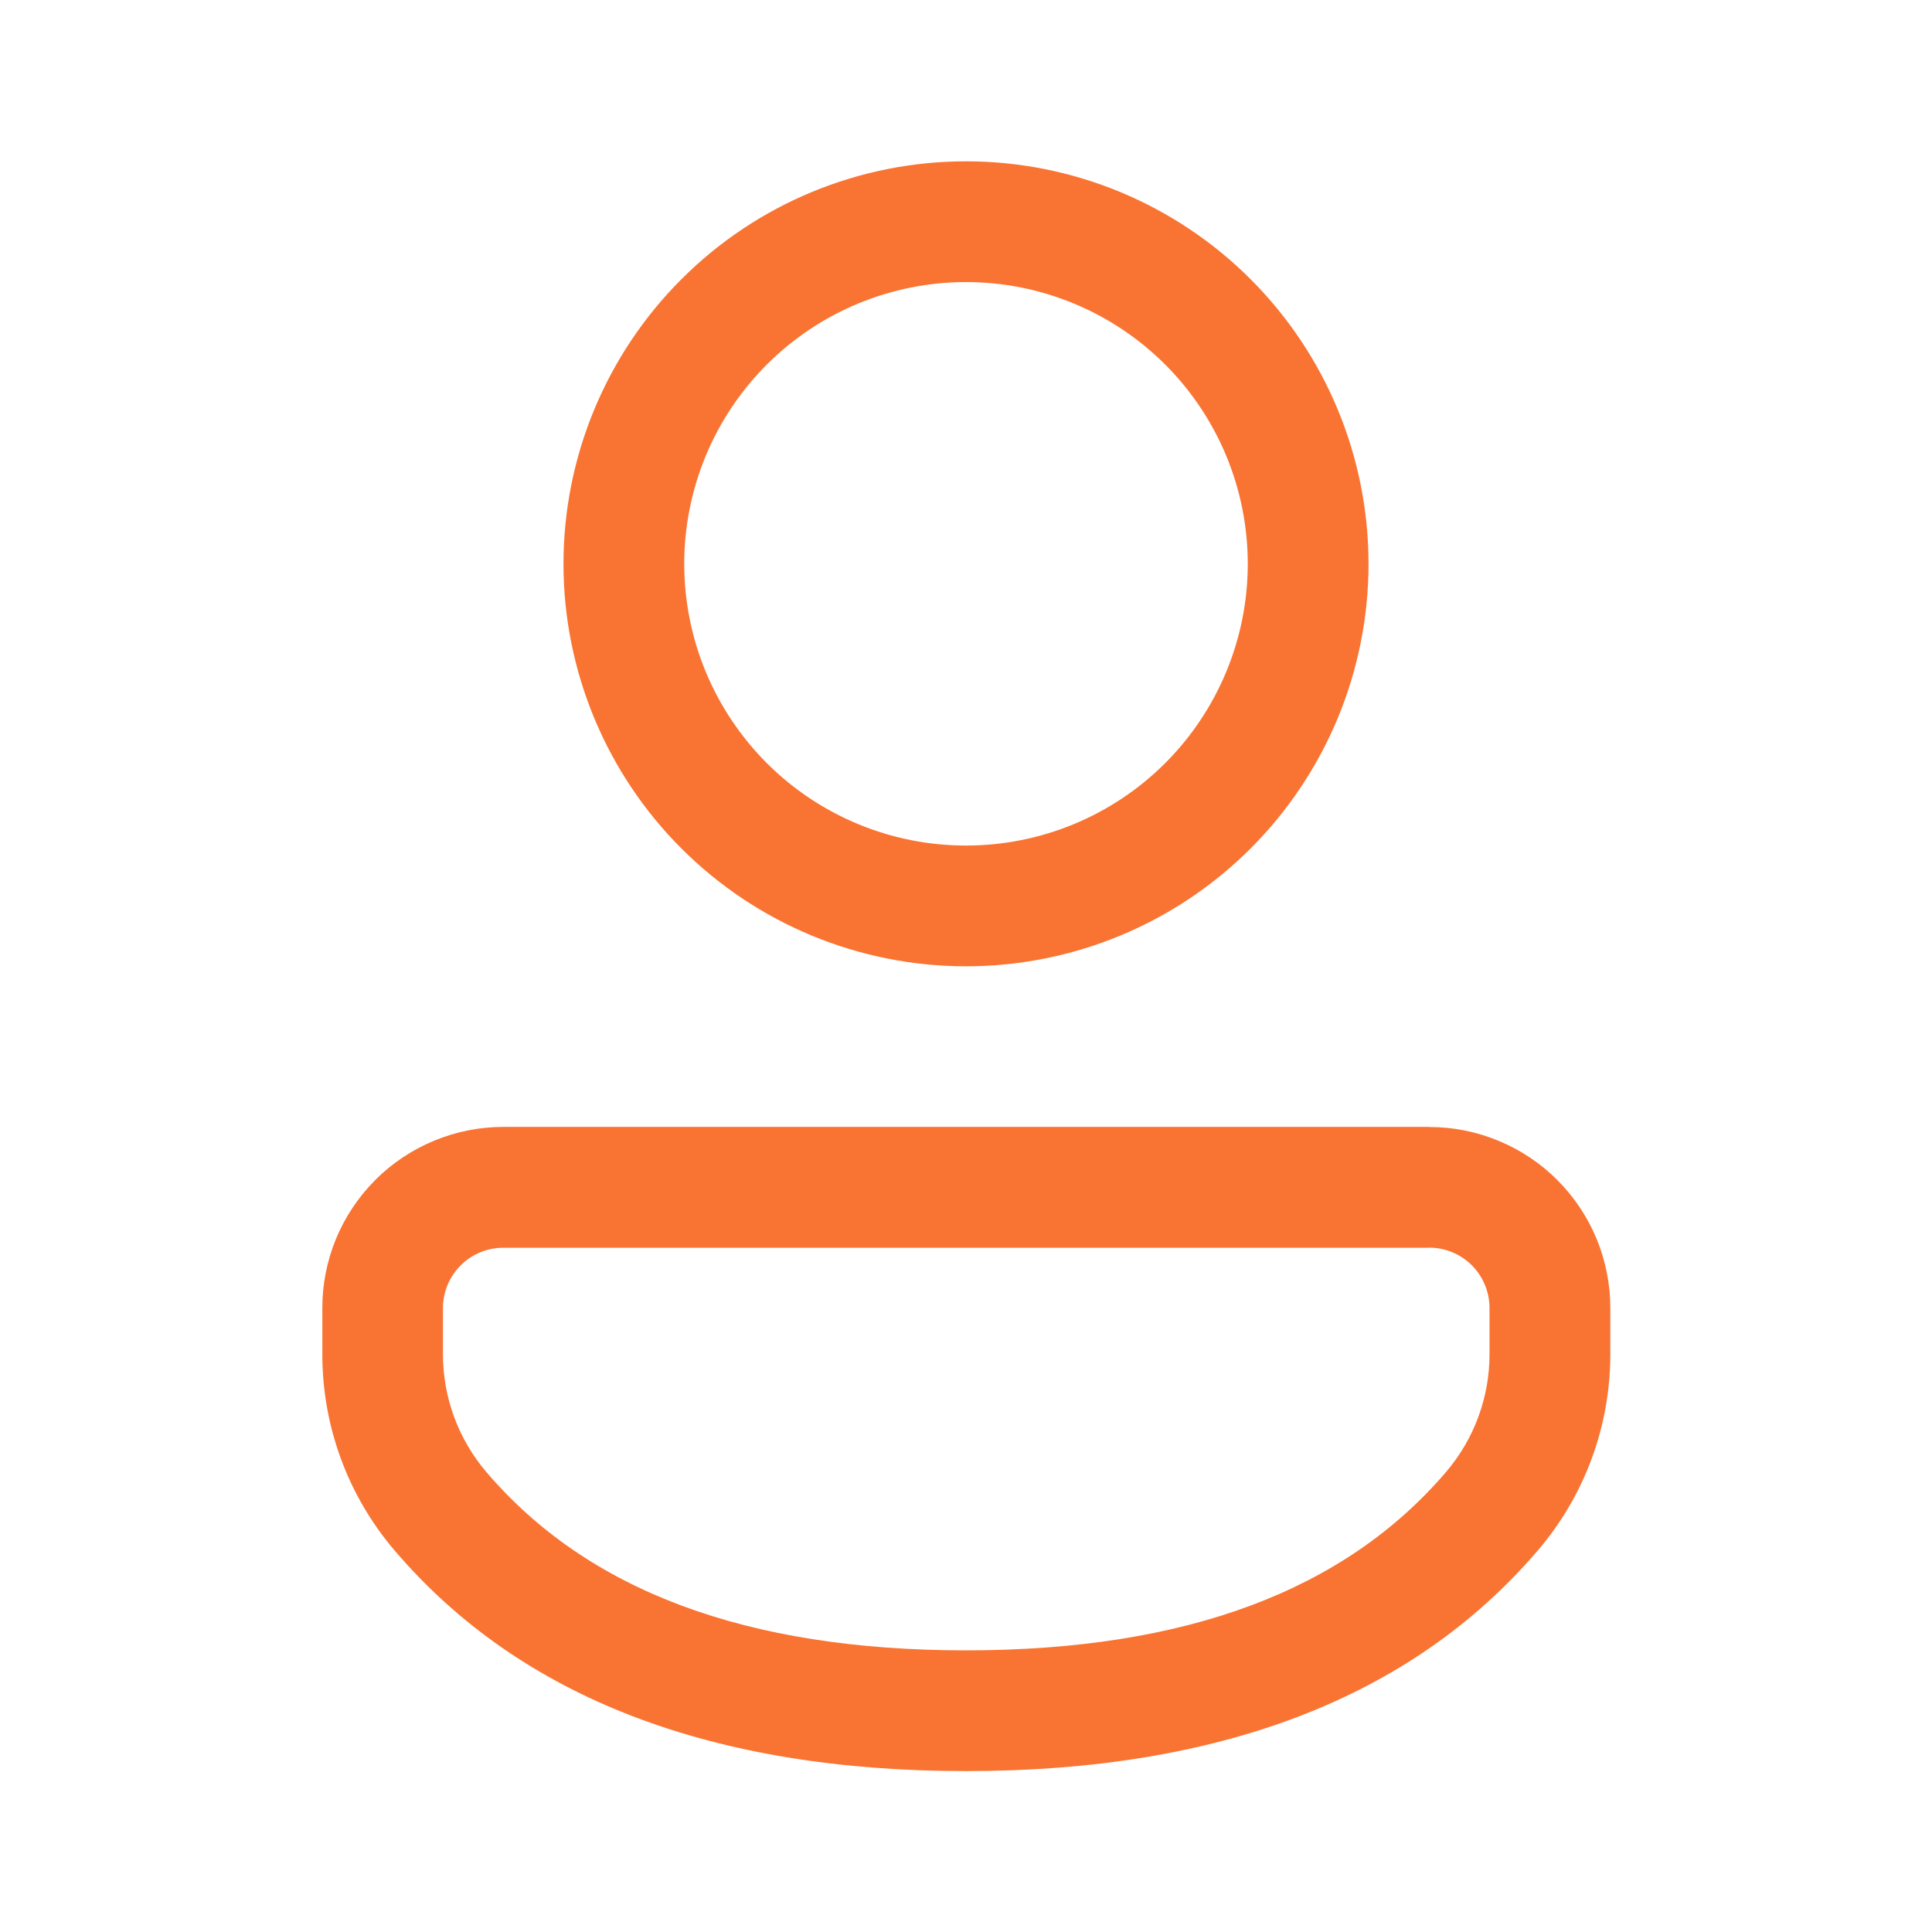 <svg width="32" height="32" viewBox="0 0 32 32" fill="none" xmlns="http://www.w3.org/2000/svg">
<path d="M23.672 18.667C24.066 18.666 24.456 18.744 24.82 18.895C25.184 19.045 25.515 19.266 25.793 19.544C26.072 19.823 26.293 20.154 26.444 20.517C26.594 20.881 26.672 21.271 26.672 21.665V22.432C26.672 23.624 26.245 24.779 25.469 25.683C23.376 28.128 20.193 29.335 16 29.335C11.805 29.335 8.624 28.128 6.536 25.681C5.763 24.776 5.339 23.625 5.339 22.435V21.665C5.338 21.271 5.416 20.881 5.566 20.517C5.717 20.153 5.938 19.823 6.216 19.544C6.495 19.265 6.826 19.044 7.189 18.894C7.553 18.743 7.943 18.665 8.337 18.665H23.672V18.667ZM23.672 20.667H8.337C8.206 20.666 8.076 20.692 7.955 20.742C7.833 20.792 7.723 20.866 7.63 20.959C7.537 21.052 7.464 21.162 7.413 21.283C7.363 21.404 7.337 21.534 7.337 21.665V22.435C7.337 23.149 7.593 23.84 8.057 24.383C9.728 26.34 12.349 27.335 16 27.335C19.651 27.335 22.275 26.34 23.949 24.383C24.415 23.839 24.671 23.147 24.671 22.432V21.665C24.671 21.534 24.645 21.404 24.595 21.283C24.545 21.161 24.471 21.051 24.379 20.958C24.286 20.865 24.176 20.792 24.054 20.741C23.933 20.691 23.803 20.665 23.672 20.665V20.667ZM16 2.672C17.768 2.672 19.464 3.374 20.714 4.625C21.964 5.875 22.667 7.571 22.667 9.339C22.667 11.107 21.964 12.803 20.714 14.053C19.464 15.303 17.768 16.005 16 16.005C14.232 16.005 12.536 15.303 11.286 14.053C10.036 12.803 9.333 11.107 9.333 9.339C9.333 7.571 10.036 5.875 11.286 4.625C12.536 3.374 14.232 2.672 16 2.672ZM16 4.672C15.387 4.672 14.78 4.793 14.214 5.027C13.648 5.262 13.133 5.606 12.7 6.039C12.267 6.472 11.923 6.987 11.688 7.553C11.454 8.119 11.333 8.726 11.333 9.339C11.333 9.951 11.454 10.558 11.688 11.124C11.923 11.691 12.267 12.205 12.7 12.639C13.133 13.072 13.648 13.416 14.214 13.65C14.78 13.885 15.387 14.005 16 14.005C17.238 14.005 18.425 13.514 19.3 12.639C20.175 11.763 20.667 10.576 20.667 9.339C20.667 8.101 20.175 6.914 19.3 6.039C18.425 5.164 17.238 4.672 16 4.672Z" fill="#F97432"/>
</svg>
